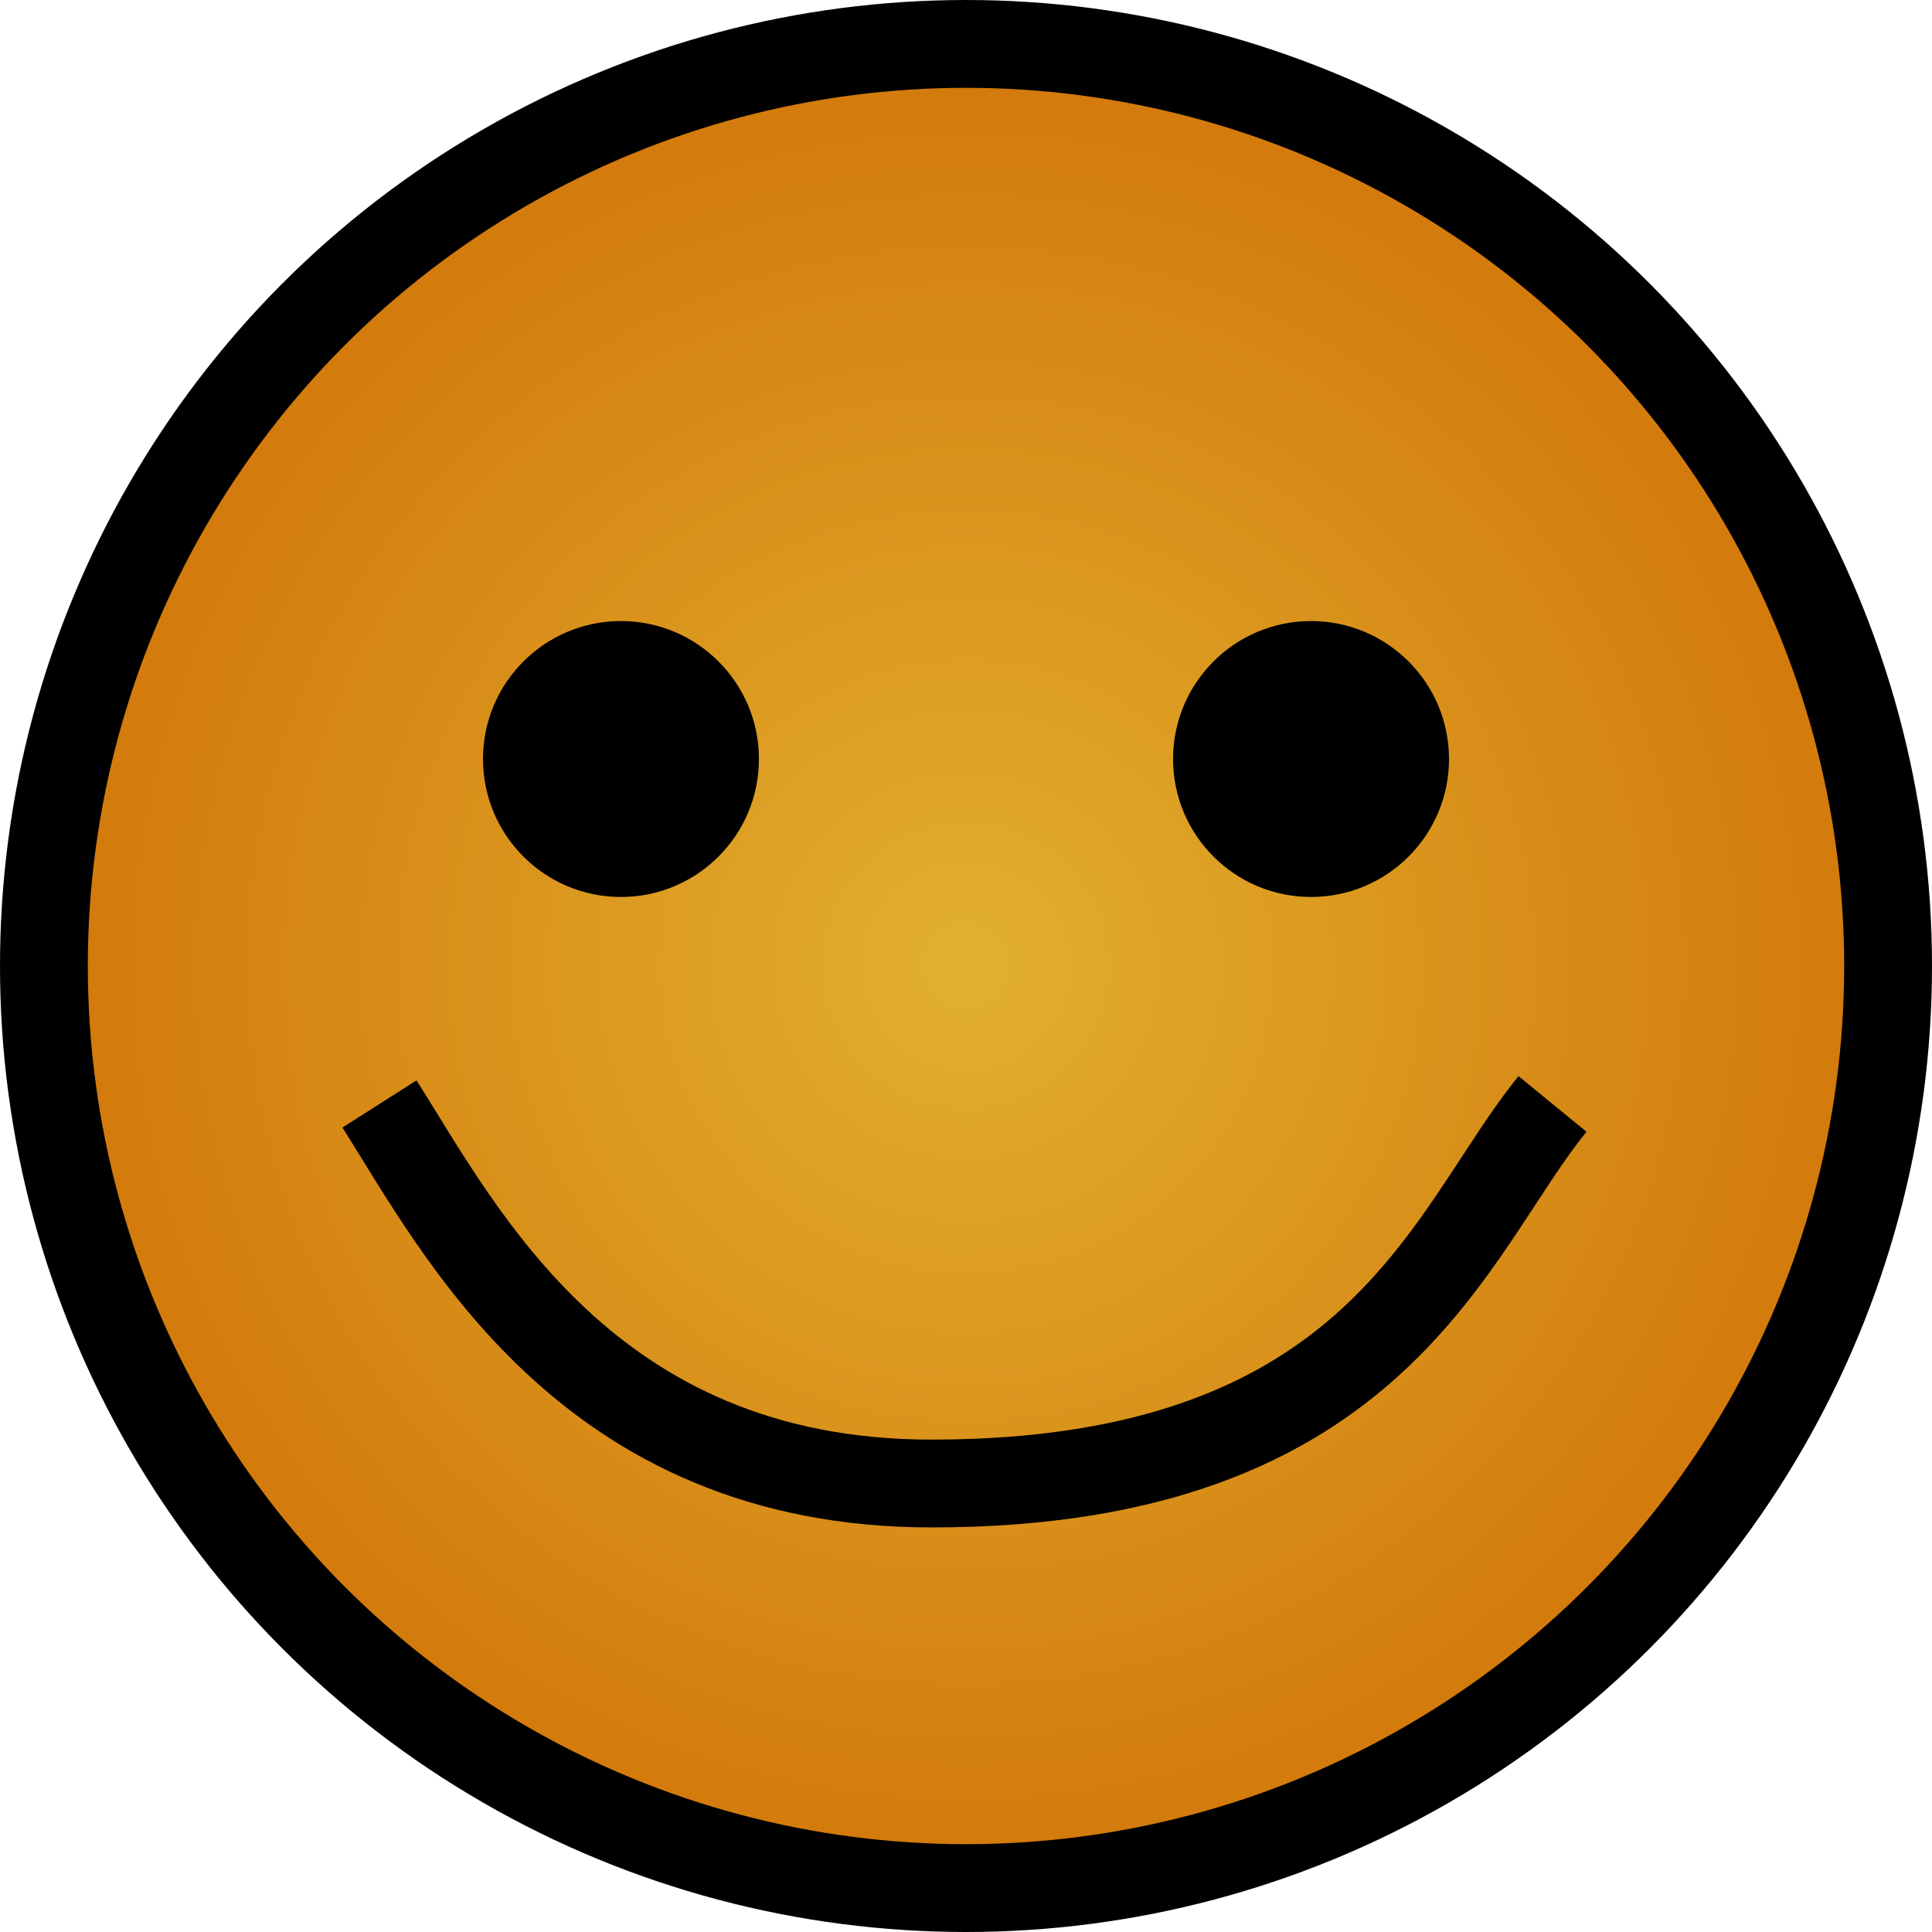 <svg width="22" height="22" viewBox="0 0 22 22" fill="none" xmlns="http://www.w3.org/2000/svg">
<circle cx="11" cy="11" r="10.5" fill="url(#paint0_radial_14_615)" stroke="black"/>
<path d="M4.321 12.571C5.238 14.012 6.679 16.893 10.607 16.893C15.714 16.893 16.5 14.012 17.679 12.571" stroke="black"/>
<circle cx="7.071" cy="8.643" r="1.571" fill="black"/>
<circle cx="14.929" cy="8.643" r="1.571" fill="black"/>
<defs>
<radialGradient id="paint0_radial_14_615" cx="0" cy="0" r="1" gradientUnits="userSpaceOnUse" gradientTransform="translate(11 11) rotate(90) scale(11)">
<stop stop-color="#E2B02F"/>
<stop offset="1" stop-color="#D17508"/>
</radialGradient>
</defs>
</svg>
